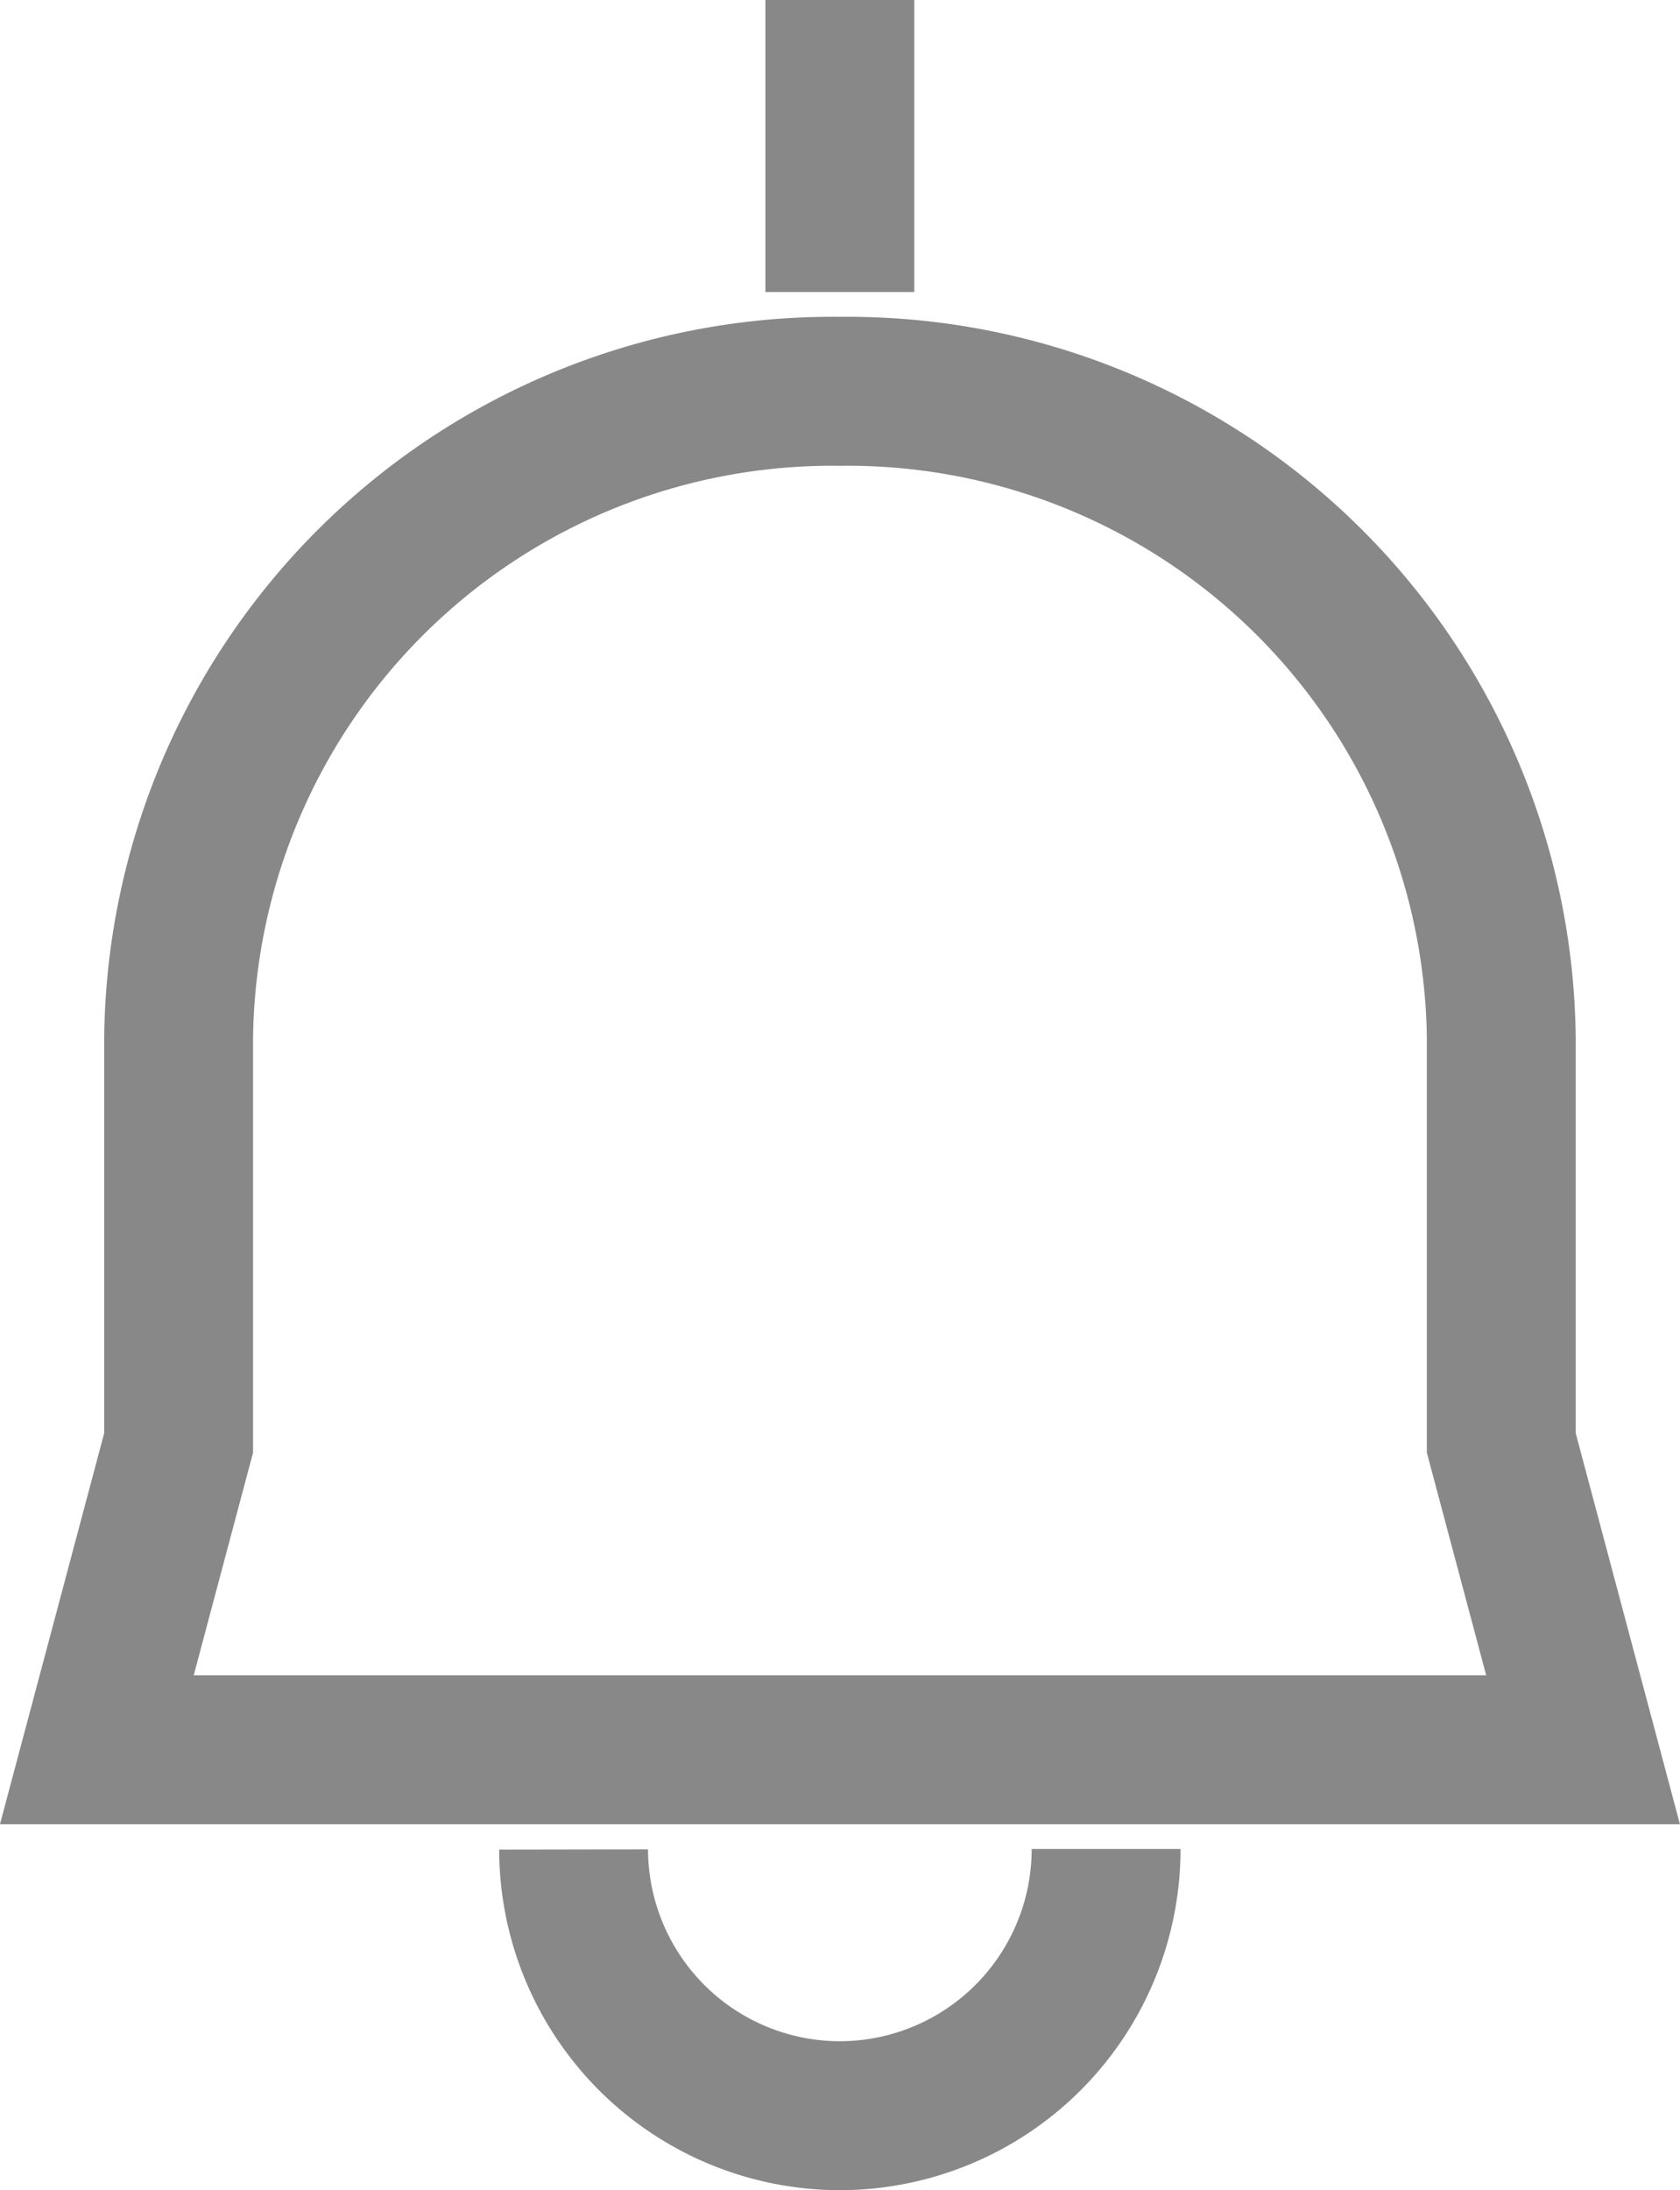 <svg xmlns="http://www.w3.org/2000/svg" width="16.929" height="22.057" viewBox="0 0 16.929 22.057">
  <defs>
    <style>
      .cls-1 {
        fill: none;
        stroke: #888;
        stroke-width: 1.5px;
      }
    </style>
  </defs>
  <g id="그룹_32339" data-name="그룹 32339" transform="translate(0.976 1)">
    <path id="패스_4253" data-name="패스 4253" class="cls-1" d="M2350.82-91.781a2.686,2.686,0,0,0,2.68,2.681,2.686,2.686,0,0,0,2.686-2.686" transform="translate(-2346.016 109.407)"/>
    <line id="선_45" data-name="선 45" class="cls-1" y1="2.941" transform="translate(7.487 -1)"/>
    <path id="패스_6542" data-name="패스 6542" class="cls-1" d="M2358.012-99.581v-4.083a6.587,6.587,0,0,0-6.664-6.507,6.587,6.587,0,0,0-6.664,6.507v4.083l-.824,3.09h14.976Z" transform="translate(-2343.86 113.112)"/>
  </g>
</svg>
